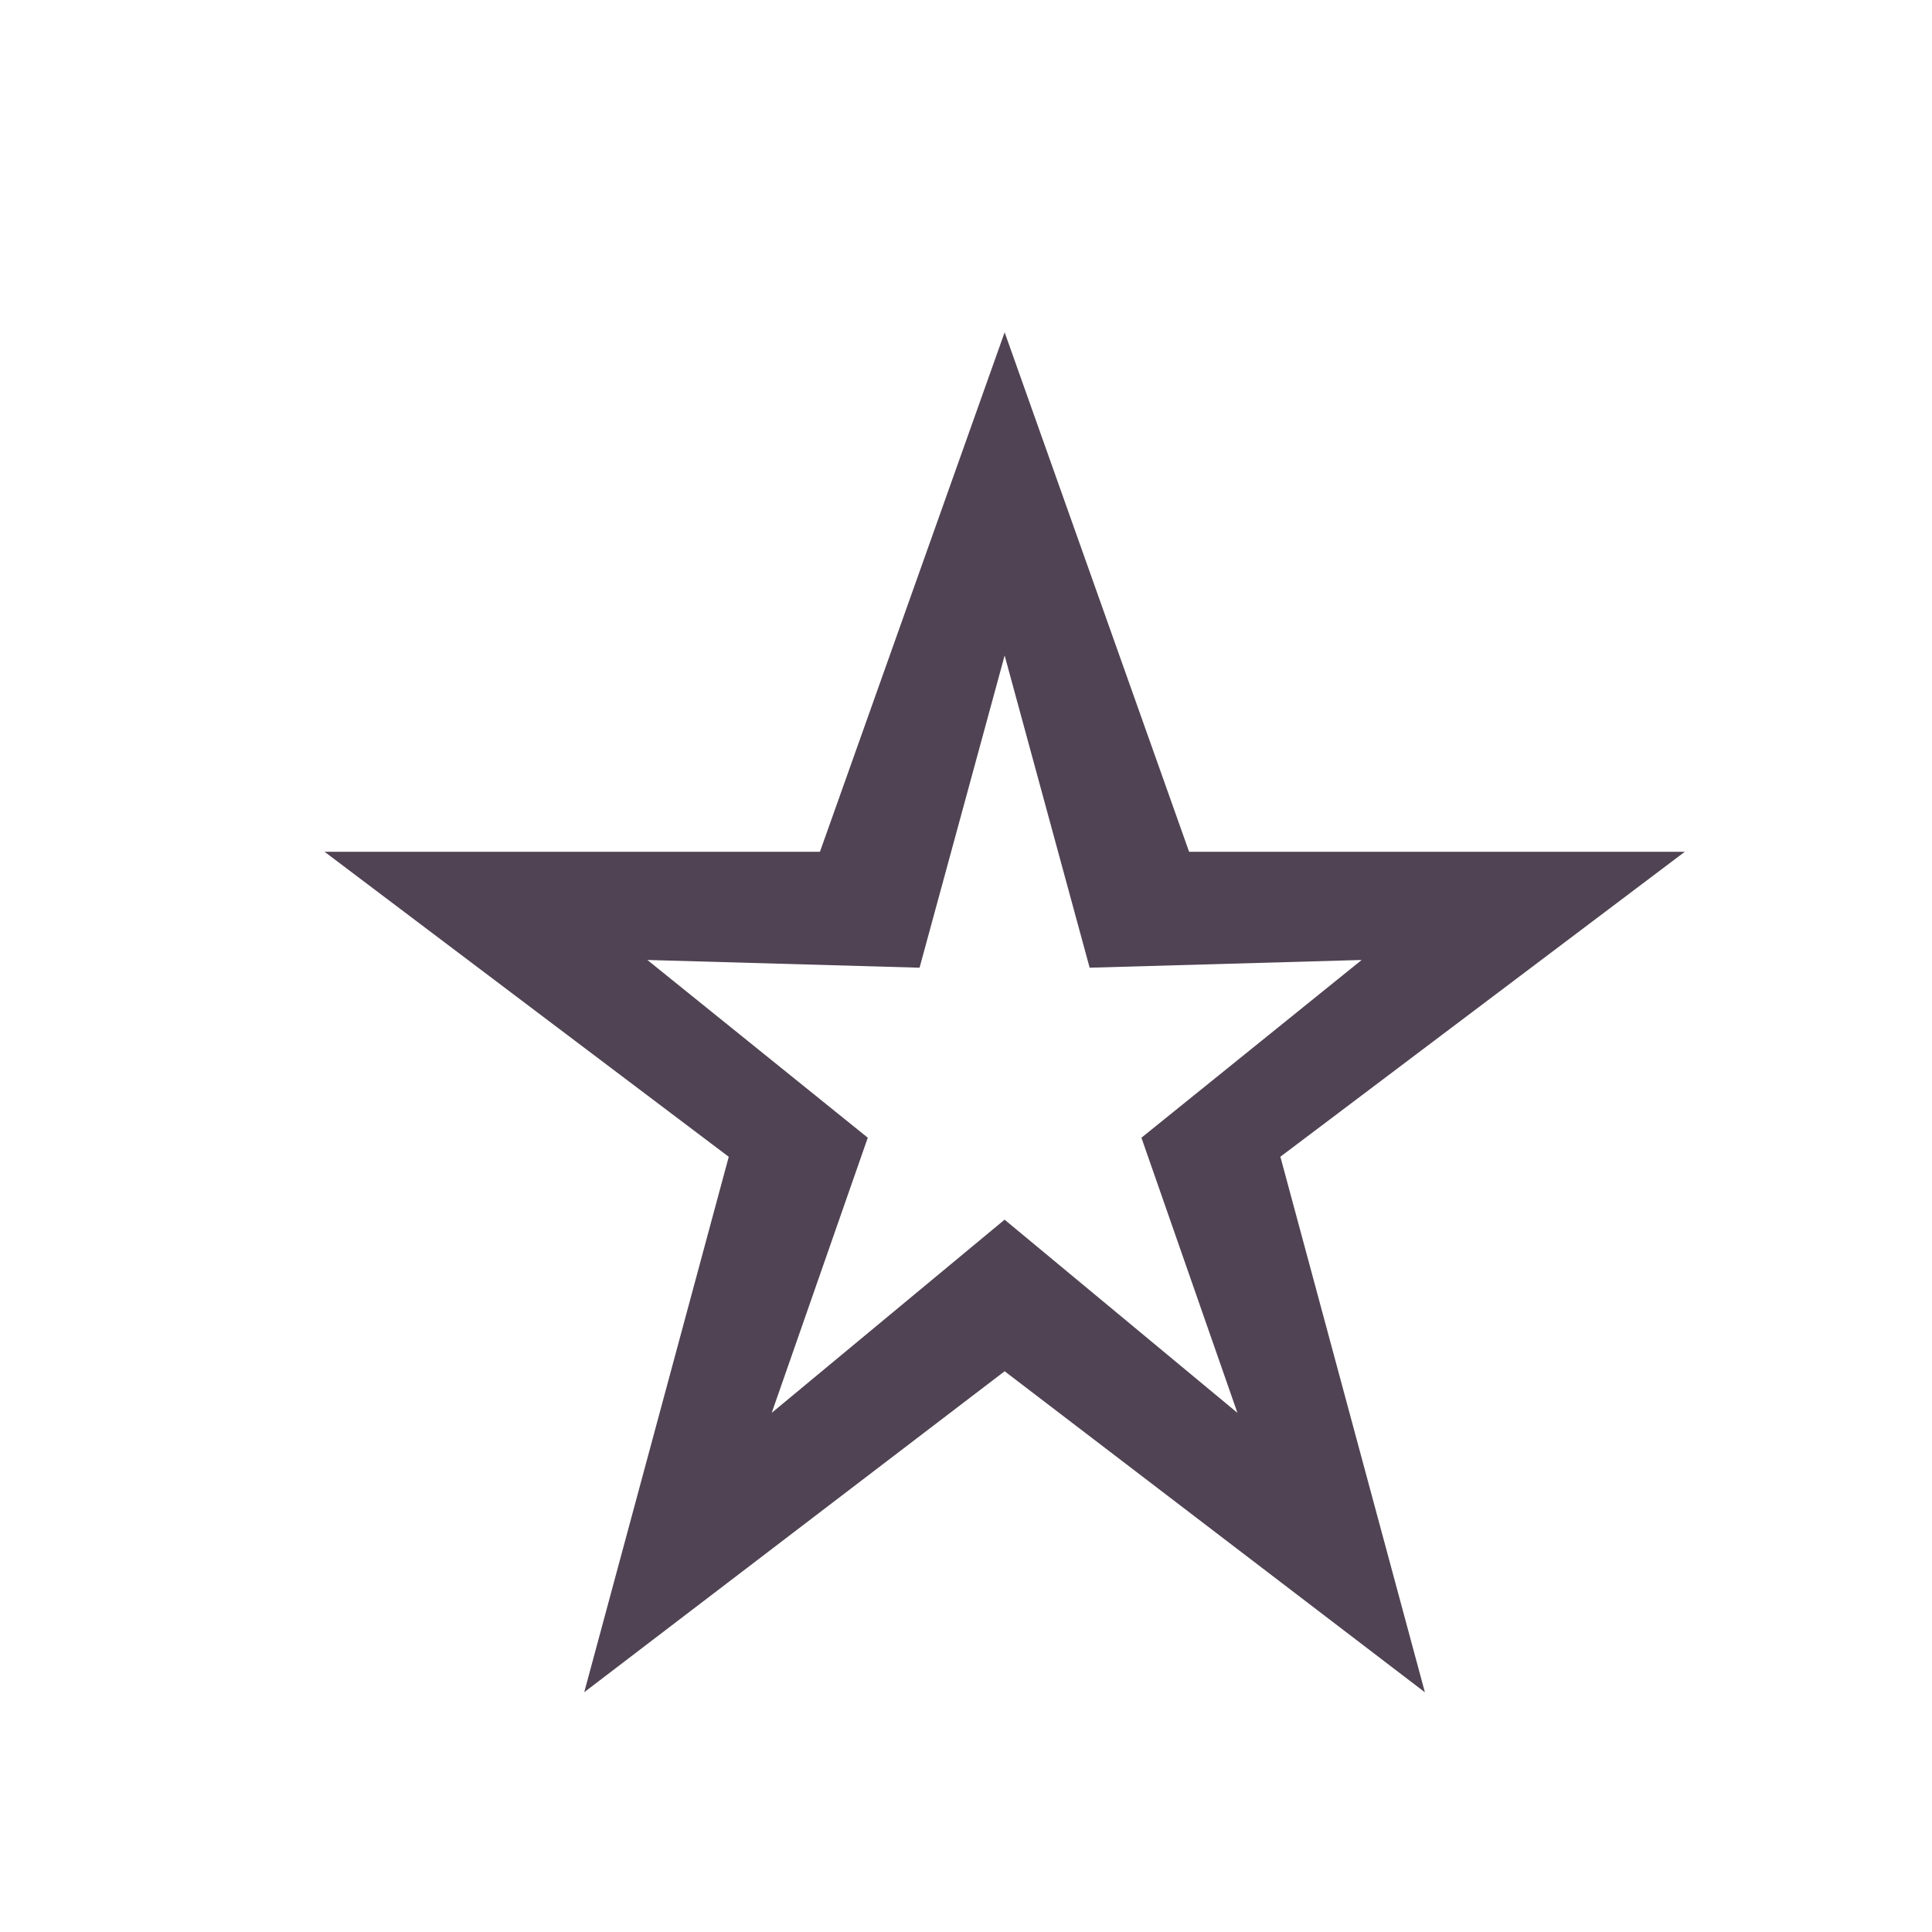 <?xml version="1.0" encoding="UTF-8" standalone="no"?>
<svg width="25px" height="25px" viewBox="0 0 25 25" version="1.1" xmlns="http://www.w3.org/2000/svg" xmlns:xlink="http://www.w3.org/1999/xlink" xmlns:sketch="http://www.bohemiancoding.com/sketch/ns">
    <!-- Generator: Sketch 3.4.2 (15855) - http://www.bohemiancoding.com/sketch -->
    <title>star-outlined</title>
    <desc>Created with Sketch.</desc>
    <defs></defs>
    <g id="Page-1" stroke="none" stroke-width="1" fill="none" fill-rule="evenodd" sketch:type="MSPage">
        <g id="star-outlined" sketch:type="MSArtboardGroup" fill="#504353">
            <g sketch:type="MSLayerGroup" transform="translate(4, 4)" id="Shape">
                <g sketch:type="MSShapeGroup">
                    <path d="M17.8,7.022 L11.387,7.022 L9,0.3 L6.61,7.022 L0.2,7.022 L5.43,10.969 L3.56,17.897 L9,13.744 L14.438,17.898 L12.568,10.968 L17.8,7.023 L17.8,7.022 Z M9,11.782 L5.986,14.282 L7.229,10.722 L4.377,8.422 L7.899,8.522 L9,4.482 L10.1,8.522 L13.62,8.422 L10.77,10.722 L12.012,14.282 L9,11.783 L9,11.782 Z"></path>
                </g>
            </g>
        </g>
    </g>
</svg>